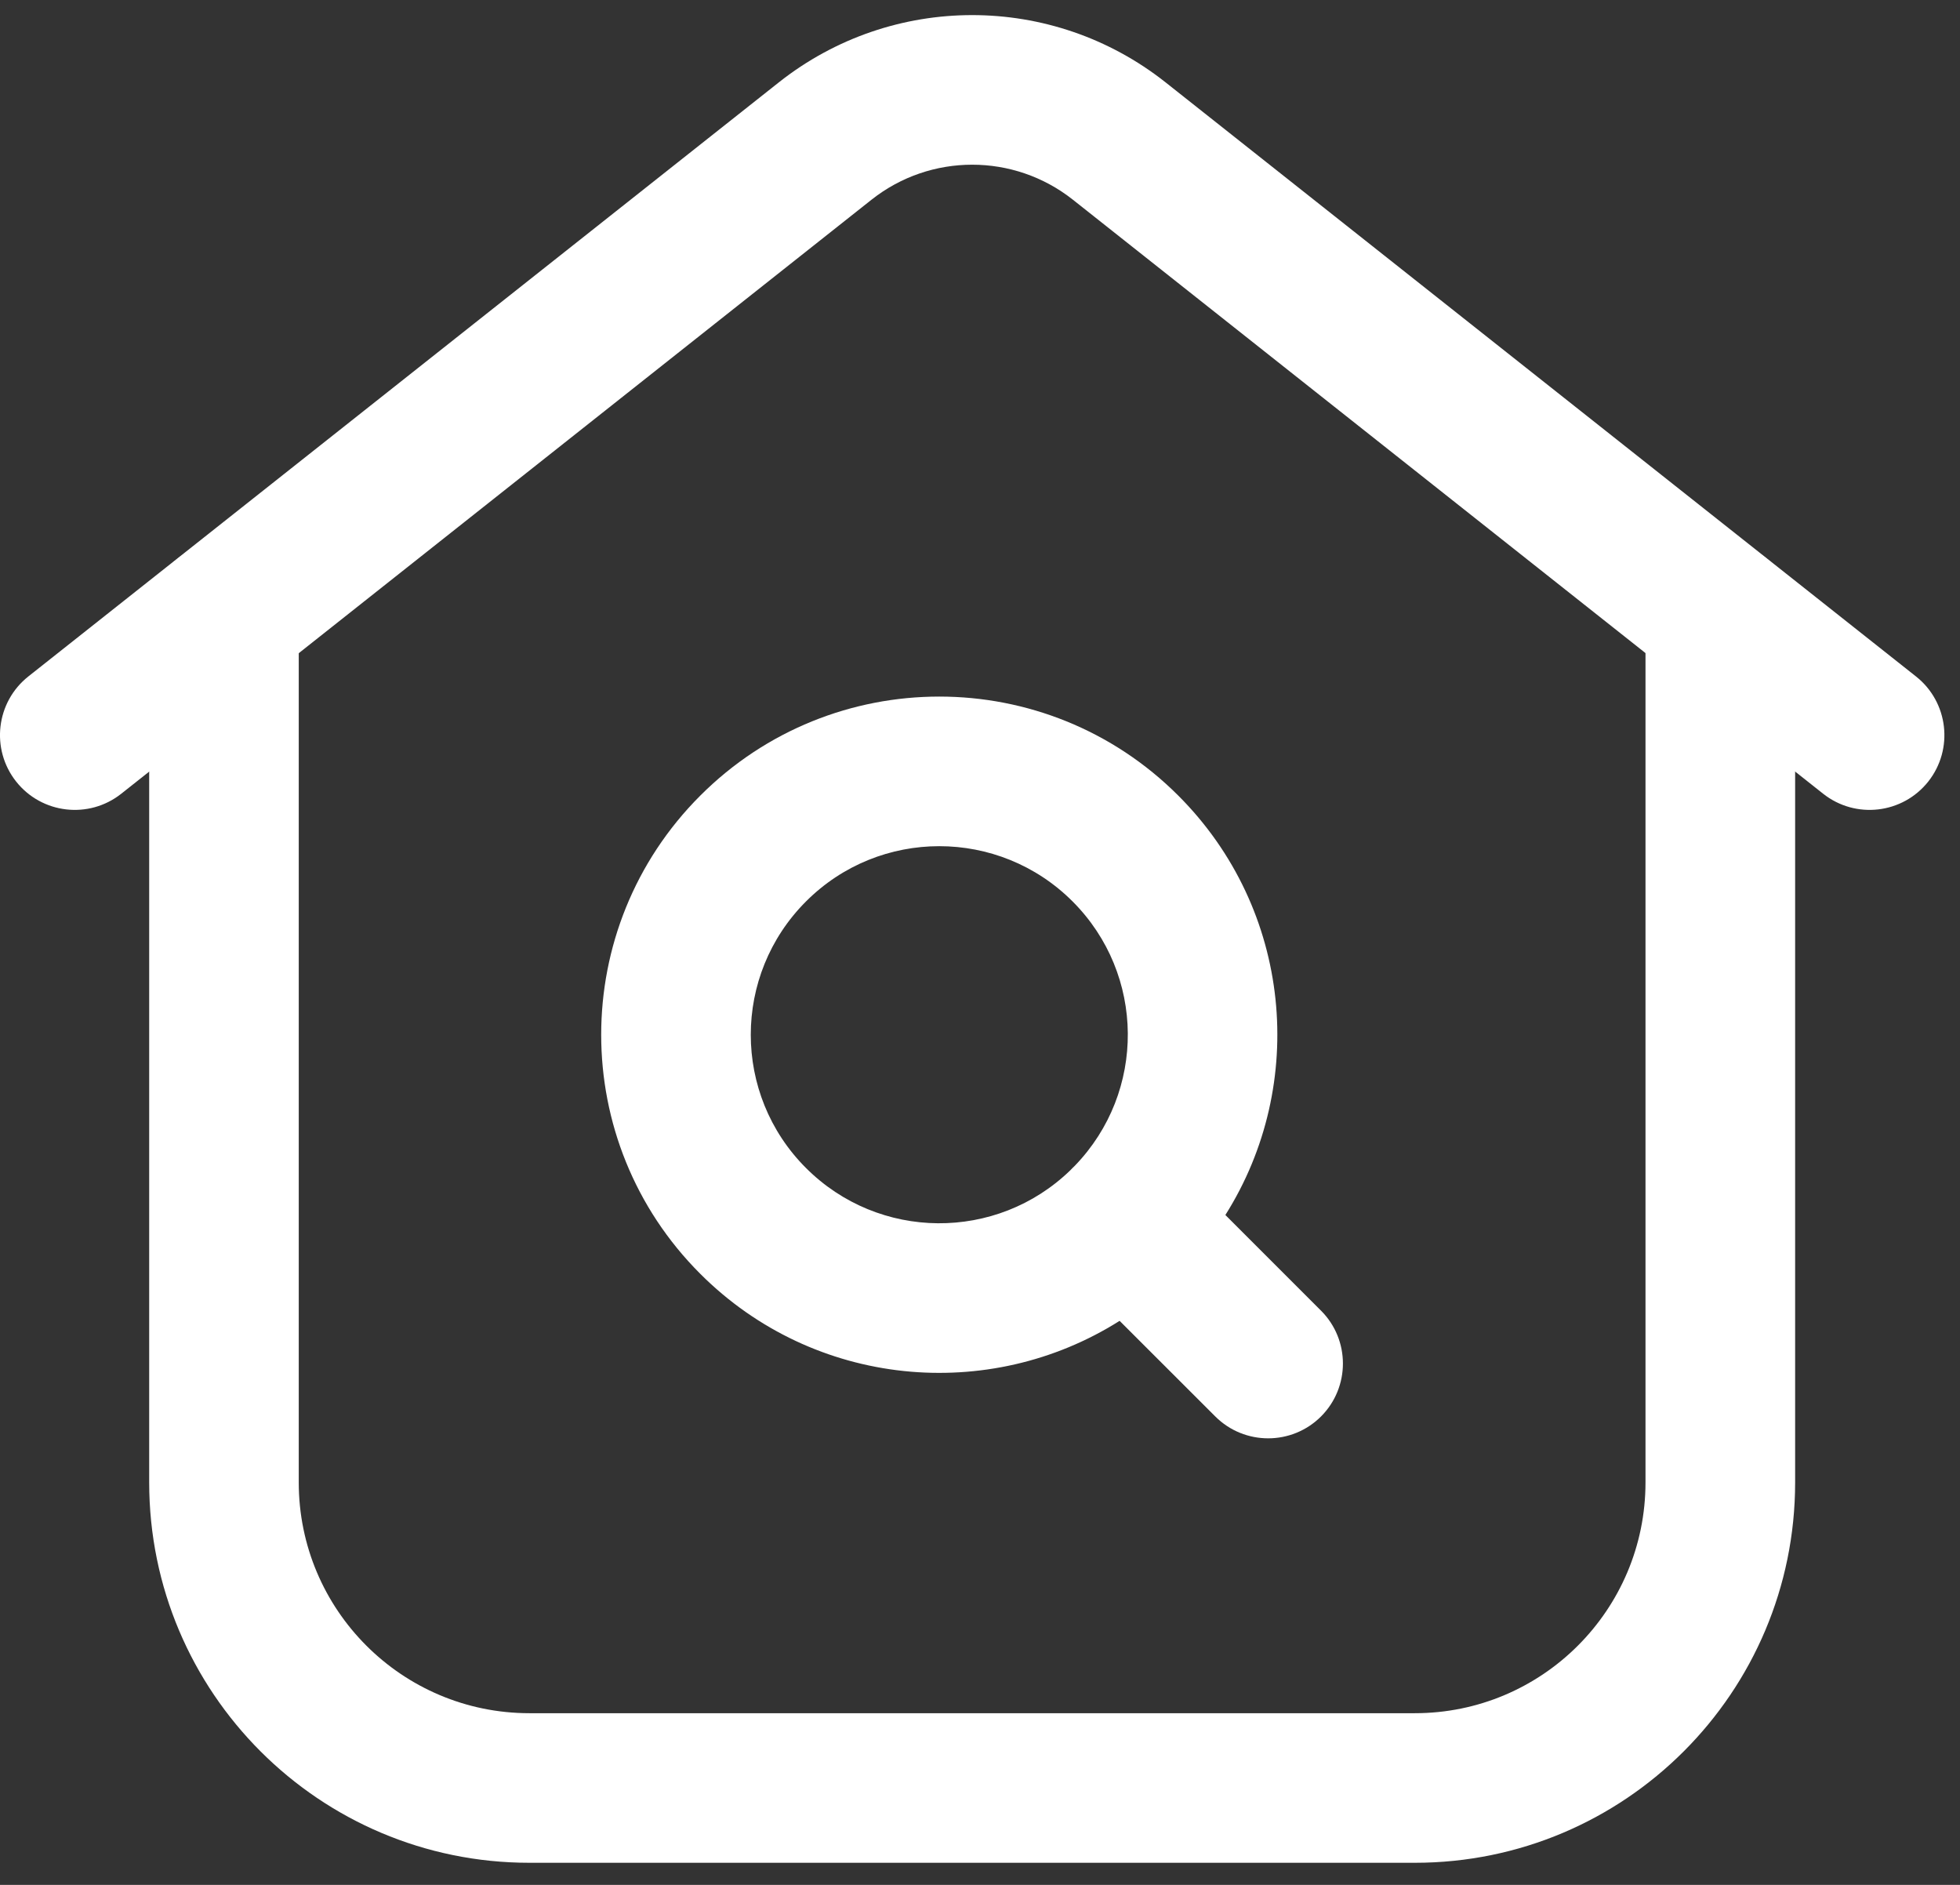 <svg width="26" height="25" viewBox="0 0 26 25" fill="none" xmlns="http://www.w3.org/2000/svg">
<rect x="0" y="0" width="26" height="25" fill="#333333" stroke="none"/>
<path fill-rule="evenodd" clip-rule="evenodd" d="M2.971 7.196C3.518 7.196 3.963 7.64 3.963 8.188V19.662C3.963 21.352 5.333 22.723 7.023 22.723H18.768C20.458 22.723 21.828 21.352 21.828 19.662V8.188C21.828 7.64 22.273 7.196 22.82 7.196C23.369 7.196 23.813 7.64 23.813 8.188V19.662C23.813 22.448 21.554 24.707 18.768 24.707H7.023C4.237 24.707 1.979 22.448 1.979 19.662V8.188C1.979 7.64 2.423 7.196 2.971 7.196Z" fill="white"/>
<path fill-rule="evenodd" clip-rule="evenodd" d="M10.332 1.092C11.835 -0.097 13.958 -0.097 15.461 1.092L25.416 8.972C25.846 9.312 25.919 9.936 25.579 10.366C25.239 10.795 24.615 10.868 24.185 10.528L14.231 2.648C14.231 2.648 14.231 2.648 14.231 2.648C13.449 2.03 12.344 2.03 11.562 2.648C11.562 2.648 11.562 2.648 11.562 2.648L1.608 10.528C1.178 10.868 0.554 10.795 0.214 10.366C-0.126 9.936 -0.053 9.312 0.376 8.972L10.332 1.092Z" fill="white"/>
<path fill-rule="evenodd" clip-rule="evenodd" d="M14.228 11.956C13.251 10.979 11.668 10.979 10.692 11.956C9.715 12.933 9.715 14.516 10.692 15.492C11.659 16.459 13.22 16.469 14.198 15.522C14.208 15.511 14.218 15.501 14.228 15.491C14.238 15.481 14.248 15.471 14.258 15.462C15.205 14.483 15.195 12.923 14.228 11.956ZM16.255 16.115C17.349 14.382 17.141 12.063 15.631 10.553C13.88 8.801 11.04 8.801 9.289 10.553C7.537 12.305 7.537 15.144 9.289 16.895C10.8 18.406 13.119 18.614 14.852 17.519L16.121 18.787C16.508 19.174 17.137 19.174 17.524 18.787C17.911 18.399 17.911 17.771 17.524 17.384L16.255 16.115Z" fill="white"/>
</svg>
